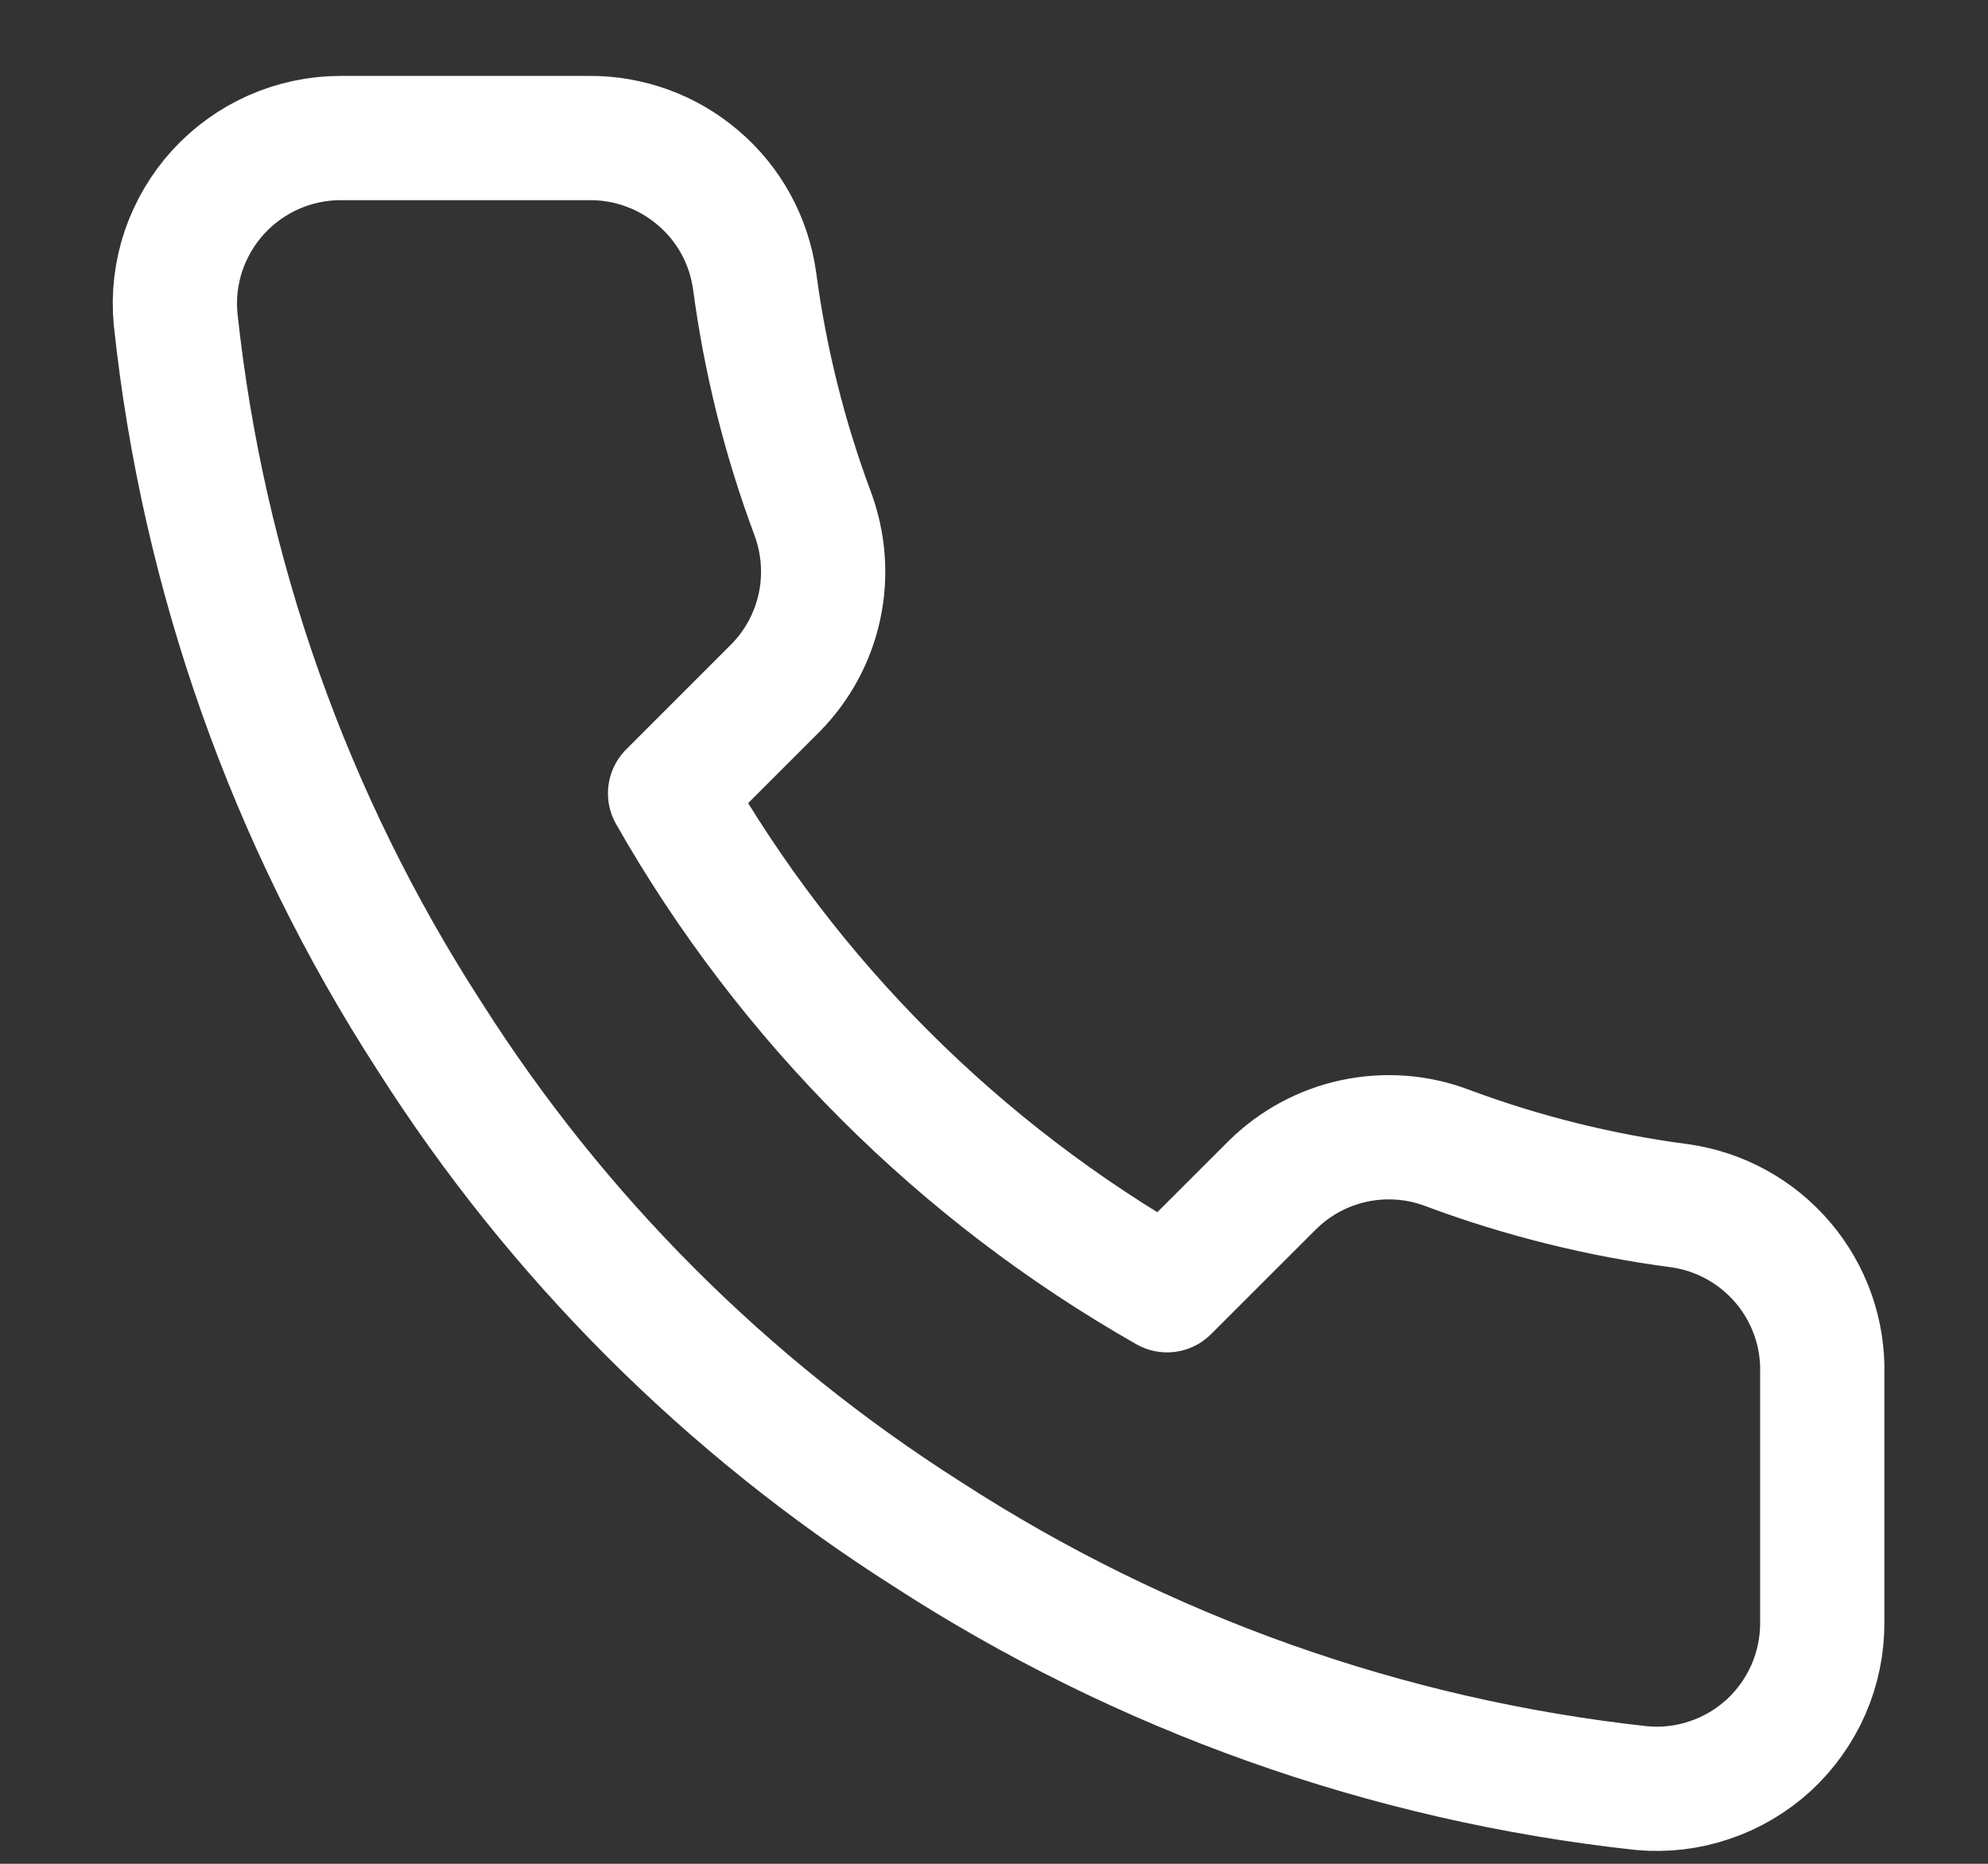 <svg width="16" height="15" viewBox="0 0 16 15" fill="none" xmlns="http://www.w3.org/2000/svg">
<rect x="0" y="0" width="16" height="15" fill="#333333" stroke="none"/>
<path d="M14.666 11.058V13.058C14.667 13.243 14.629 13.427 14.555 13.597C14.48 13.768 14.371 13.92 14.235 14.046C14.098 14.171 13.936 14.267 13.76 14.326C13.584 14.386 13.398 14.408 13.213 14.391C11.162 14.168 9.191 13.467 7.46 12.345C5.849 11.321 4.483 9.955 3.46 8.345C2.333 6.605 1.632 4.625 1.413 2.564C1.396 2.38 1.418 2.194 1.477 2.019C1.537 1.843 1.632 1.682 1.756 1.546C1.881 1.409 2.033 1.3 2.202 1.225C2.372 1.15 2.555 1.111 2.74 1.111H4.74C5.063 1.108 5.377 1.223 5.622 1.434C5.868 1.644 6.028 1.937 6.073 2.258C6.158 2.898 6.314 3.526 6.54 4.131C6.629 4.37 6.649 4.629 6.596 4.878C6.543 5.128 6.419 5.357 6.24 5.538L5.393 6.385C6.342 8.054 7.724 9.435 9.393 10.384L10.24 9.538C10.421 9.359 10.65 9.235 10.899 9.182C11.149 9.129 11.408 9.148 11.646 9.238C12.251 9.464 12.88 9.62 13.52 9.704C13.844 9.75 14.139 9.913 14.351 10.163C14.562 10.412 14.675 10.731 14.666 11.058Z" stroke="white" stroke-linecap="round" stroke-linejoin="round"/>
</svg>
